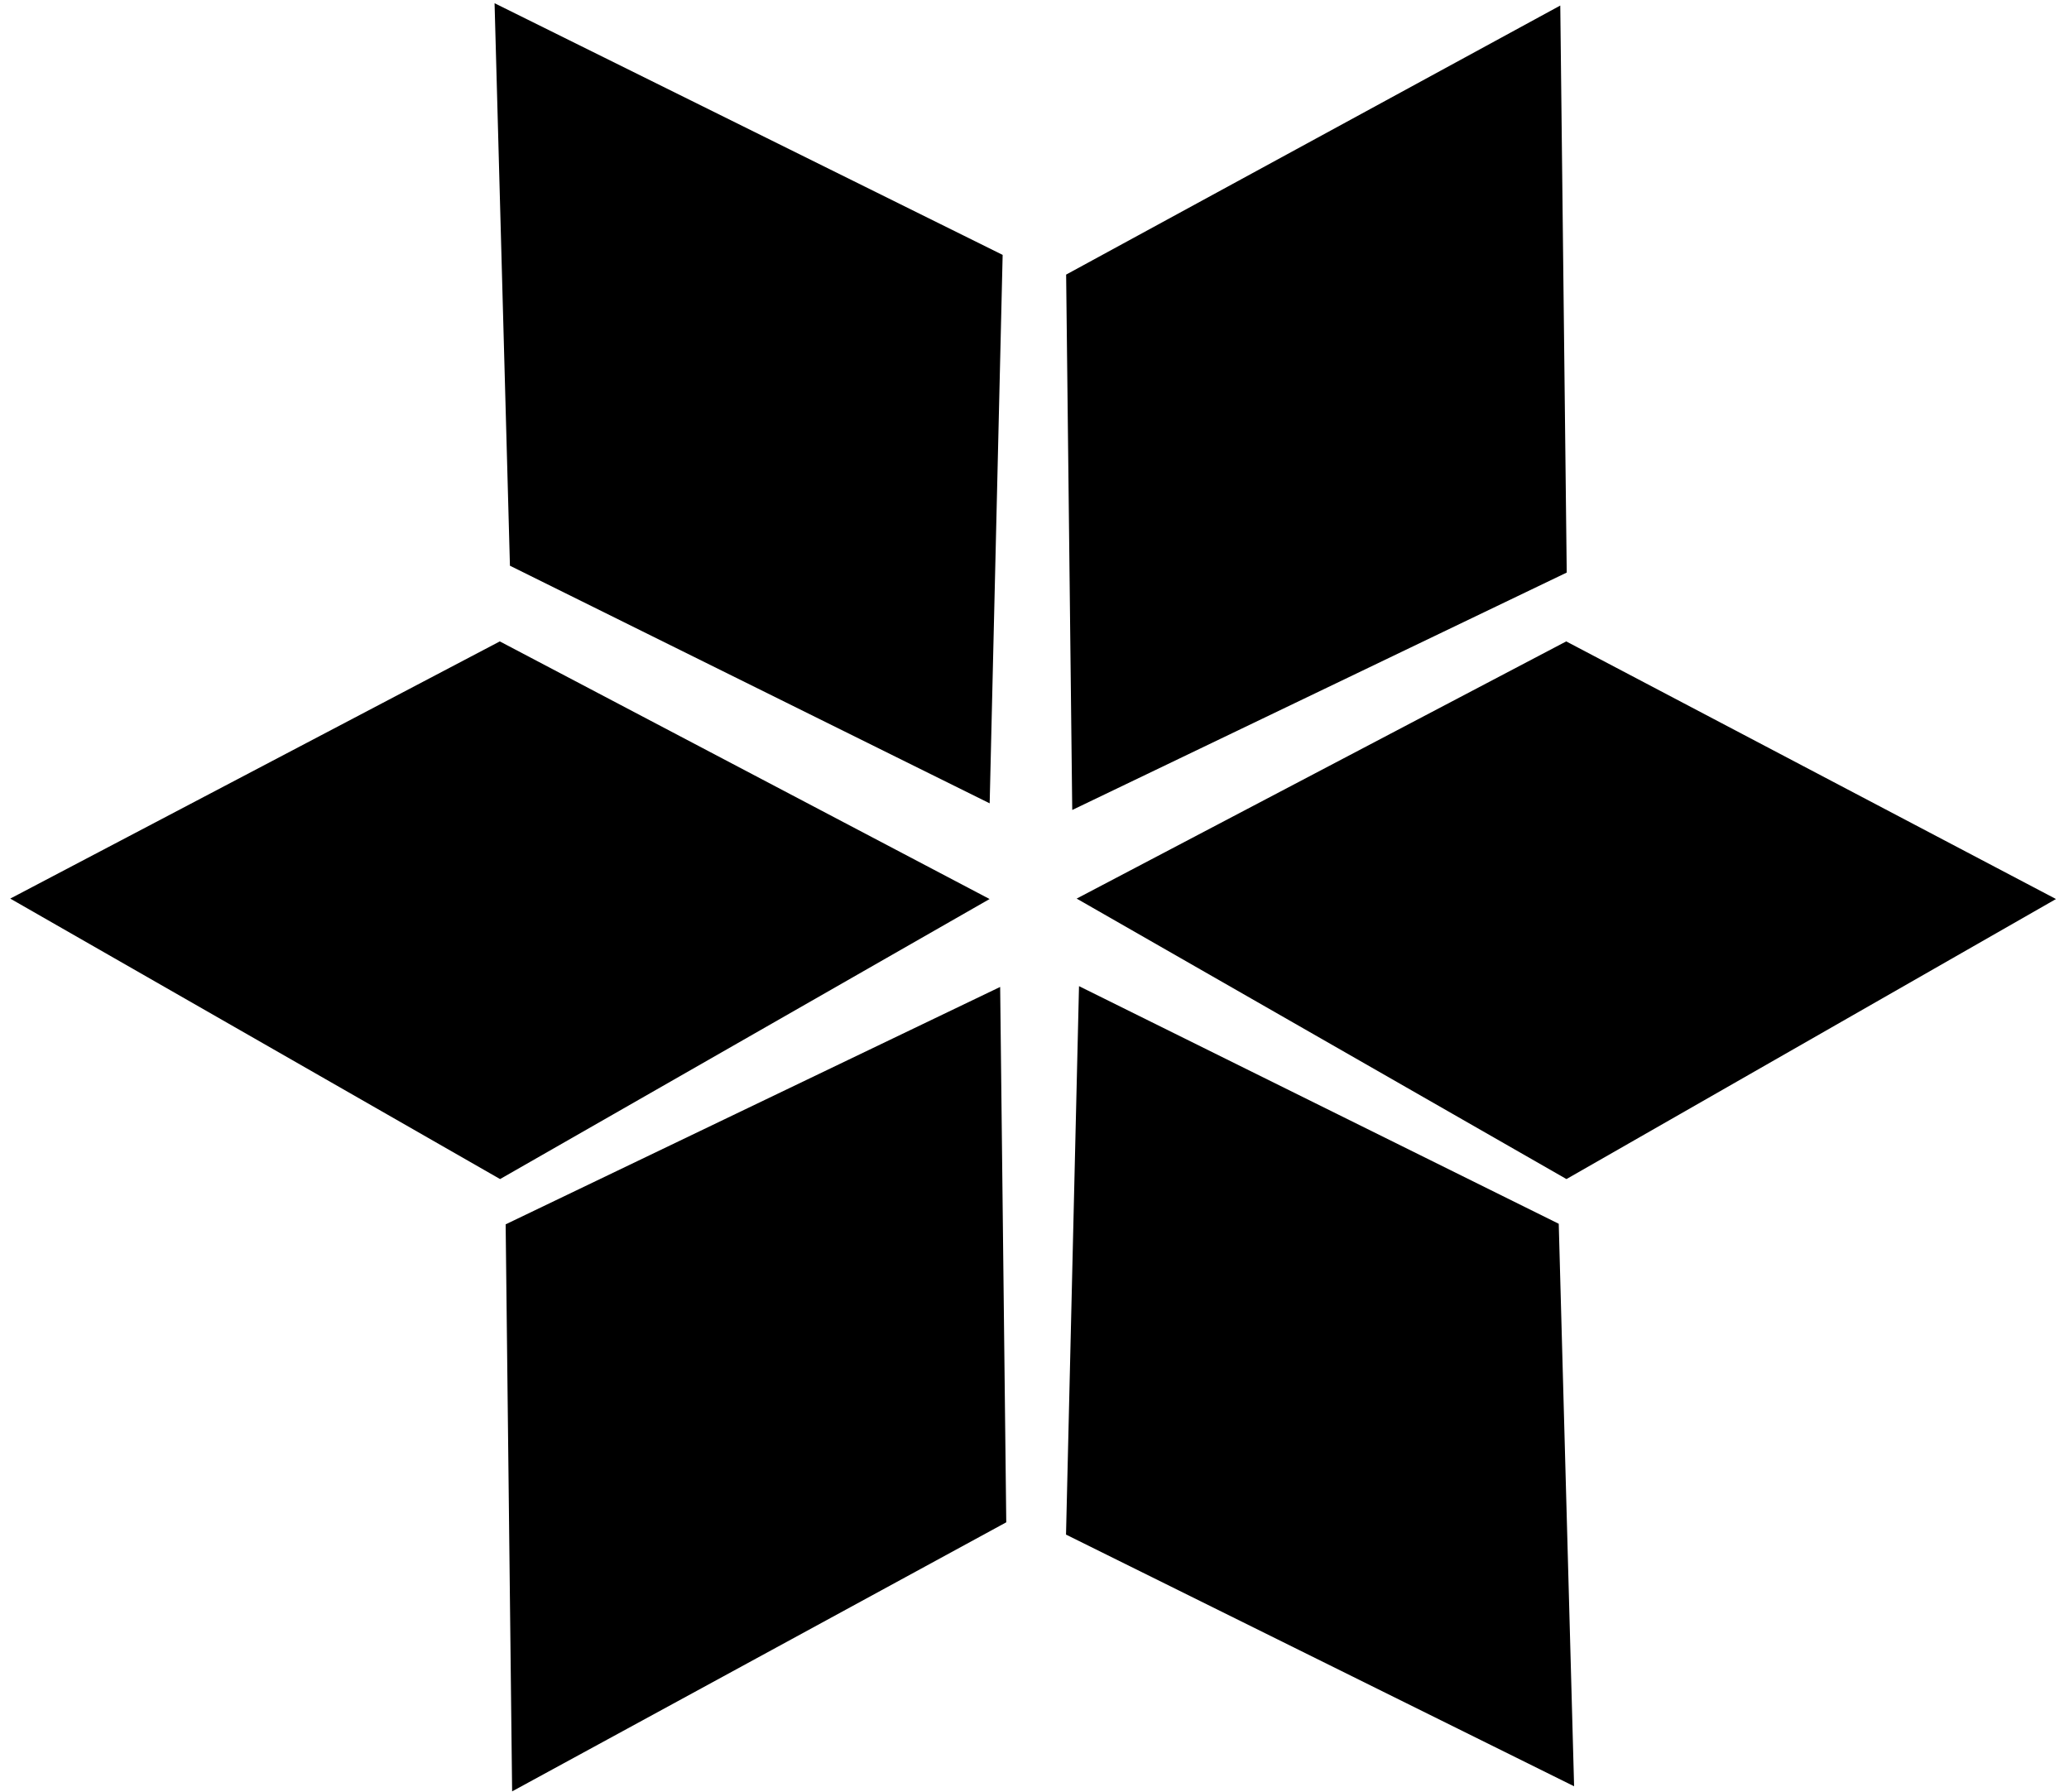 <svg width="142" height="123" viewBox="0 0 142 123" fill="none" xmlns="http://www.w3.org/2000/svg">
    <path fill-rule="evenodd" clip-rule="evenodd" d="M107.085 0.38L107.528 39.291L73.59 55.583L73.171 18.844L107.085 0.38Z" fill="currentColor"/>
    <path fill-rule="evenodd" clip-rule="evenodd" d="M141.107 61.694L107.51 80.911L73.894 61.664L107.493 44.015L141.107 61.694Z" fill="currentColor"/>
    <path fill-rule="evenodd" clip-rule="evenodd" d="M67.918 61.694L34.321 80.911L0.704 61.664L34.303 44.015L67.918 61.694Z" fill="currentColor"/>
    <path fill-rule="evenodd" clip-rule="evenodd" d="M33.943 0.221L68.814 17.491L67.923 55.127L34.998 38.821L33.943 0.221Z" fill="currentColor"/>
    <path fill-rule="evenodd" clip-rule="evenodd" d="M108.034 122.579L73.163 105.308L74.055 67.672L106.98 83.979L108.034 122.579Z" fill="currentColor"/>
    <path fill-rule="evenodd" clip-rule="evenodd" d="M35.148 122.929L34.704 84.018L68.643 67.726L69.062 104.465L35.148 122.929Z" fill="currentColor"/>
</svg>
